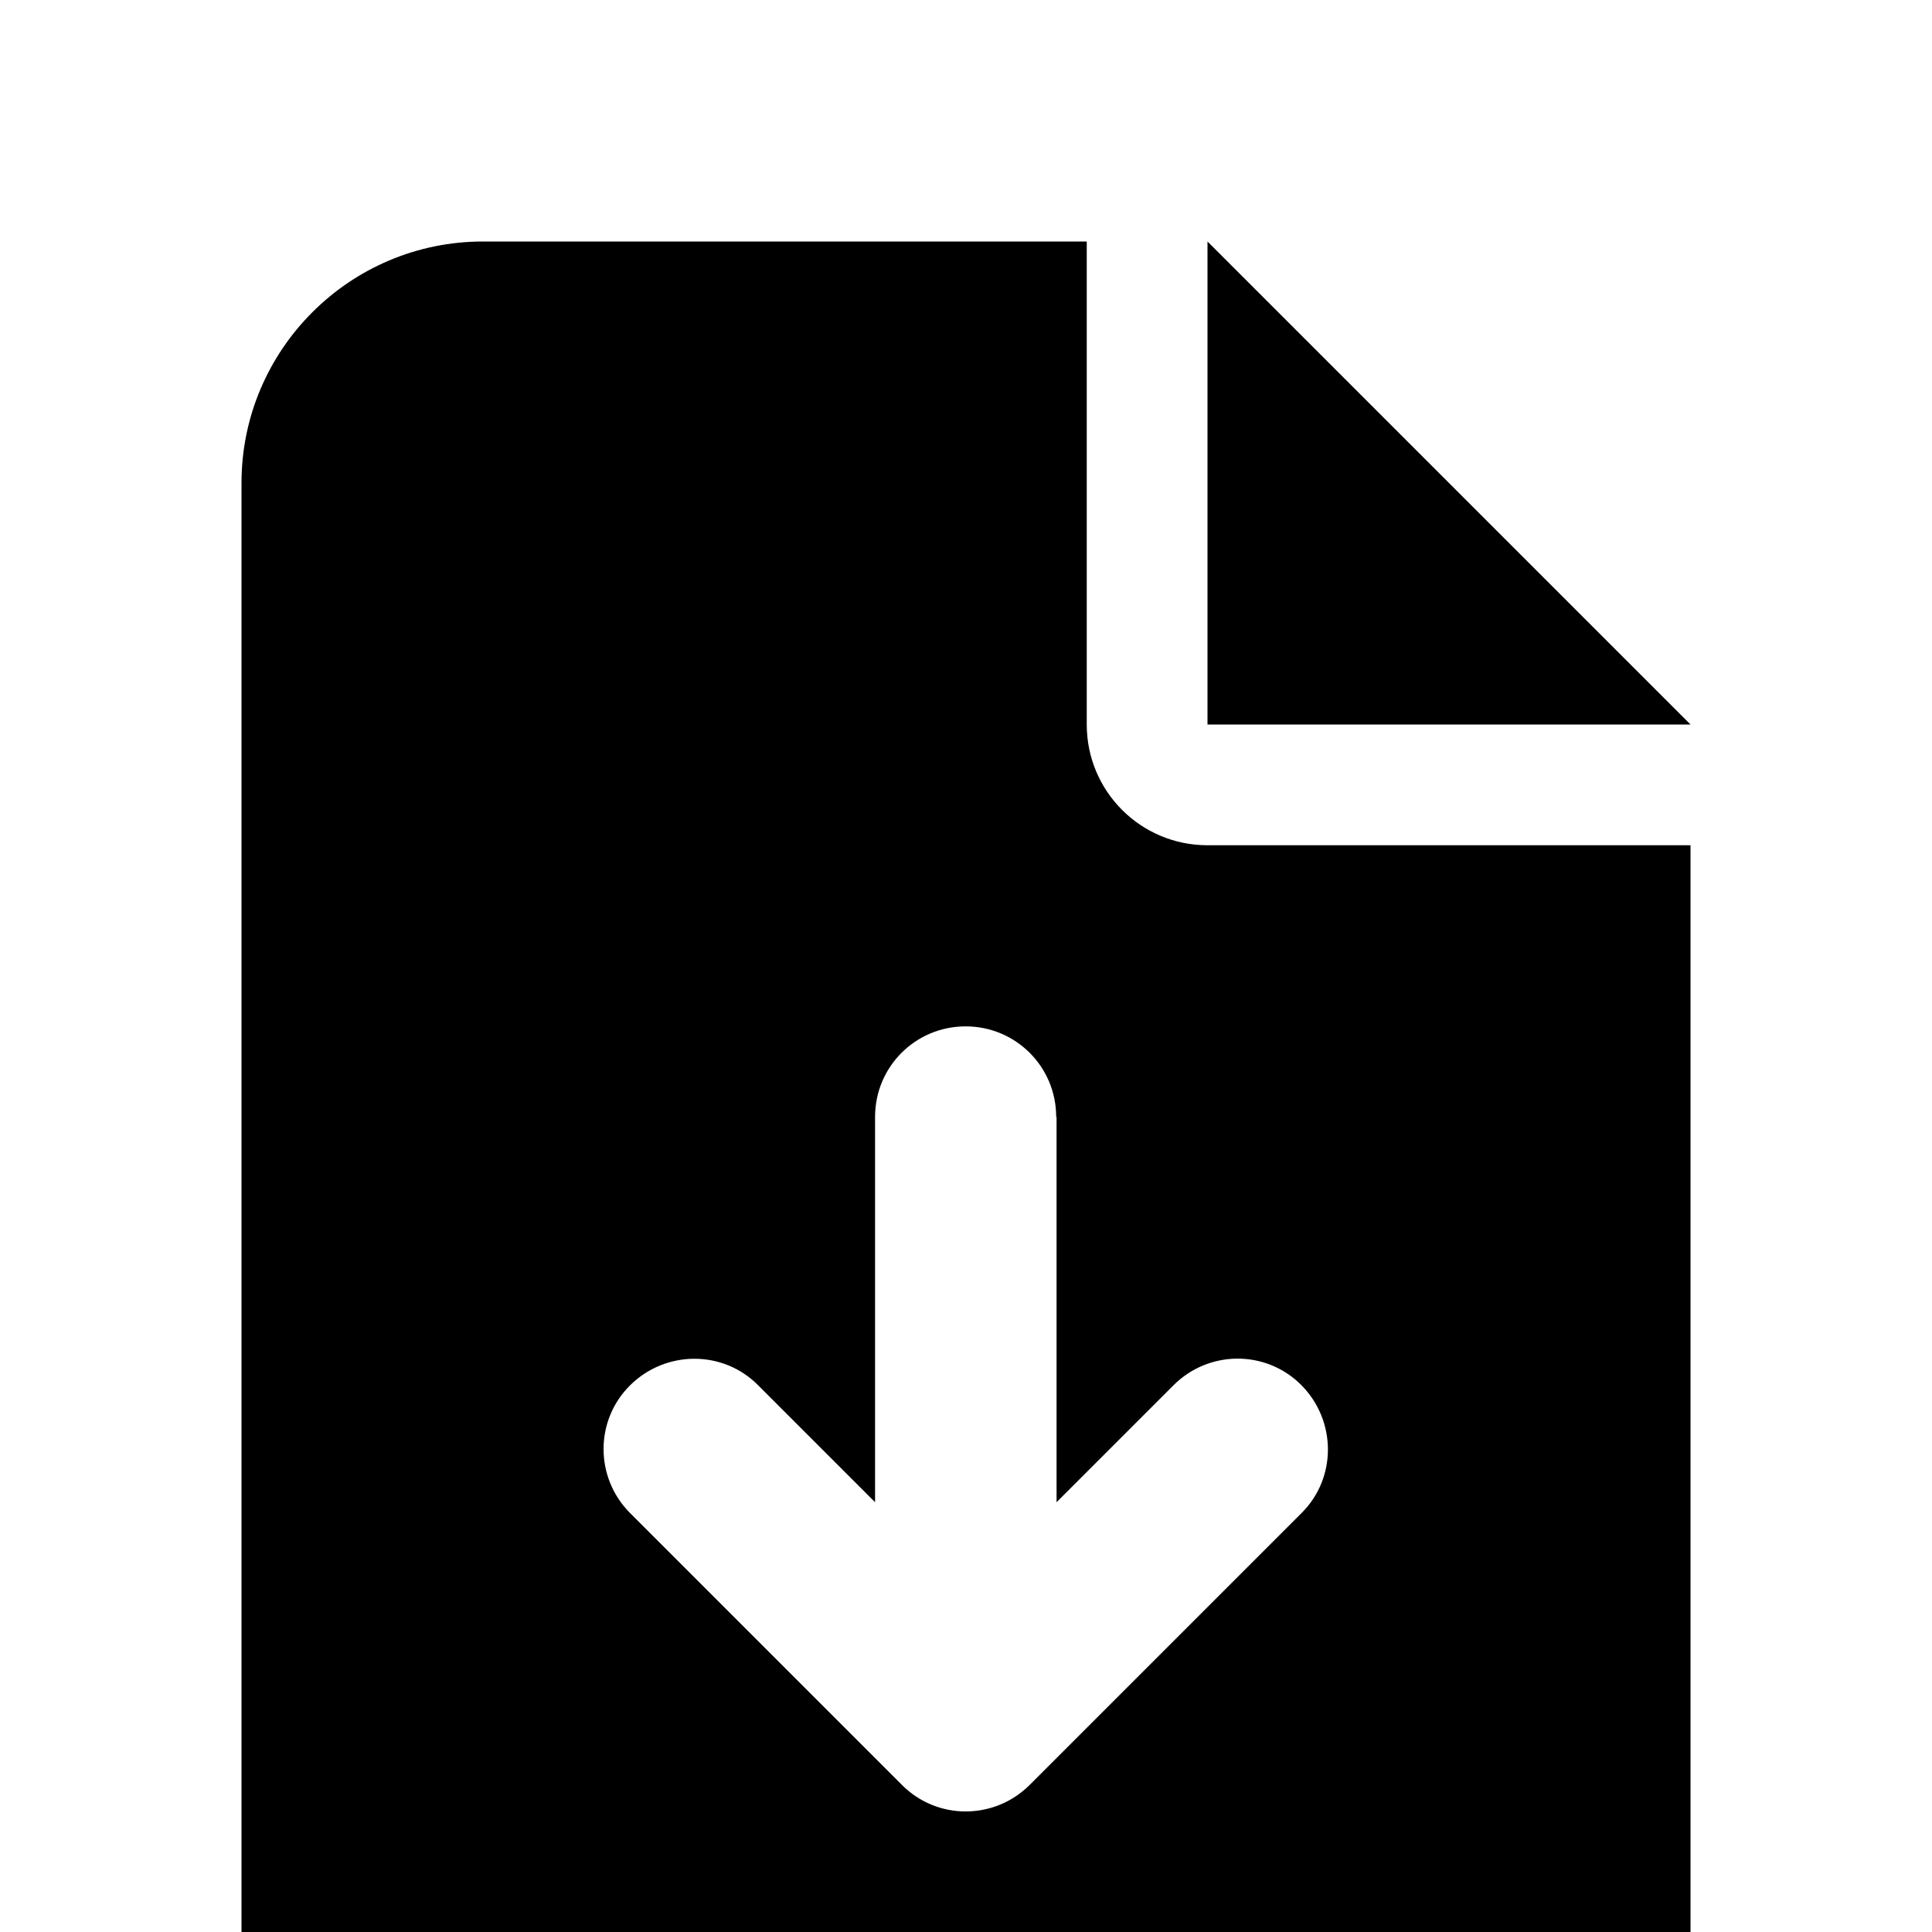 <?xml version="1.0" standalone="no"?><!DOCTYPE svg PUBLIC "-//W3C//DTD SVG 1.1//EN"
        "http://www.w3.org/Graphics/SVG/1.1/DTD/svg11.dtd"><svg viewBox="0 0 1024 1024" version="1.1" xmlns="http://www.w3.org/2000/svg" xmlns:xlink="http://www.w3.org/1999/xlink"><path transform="scale(1, -1) translate(0, -1024)" d="M256 896C185.4 896 128 838.6 128 768v-768c0-70.6 57.4-128 128-128h512c70.6 0 128 57.4 128 128V576H640c-35.4 0-64 28.6-64 64V896H256z m384 0v-256h256L640 896z m-80-464v-204.2l62 62c18.8 18.8 49.2 18.8 67.8 0s18.8-49.2 0-67.8l-144-144c-18.8-18.8-49.2-18.8-67.8 0l-144 144c-18.8 18.8-18.8 49.2 0 67.8s49.2 18.8 67.8 0l62-62V432c0 26.6 21.4 48 48 48s48-21.4 48-48z"/></svg>